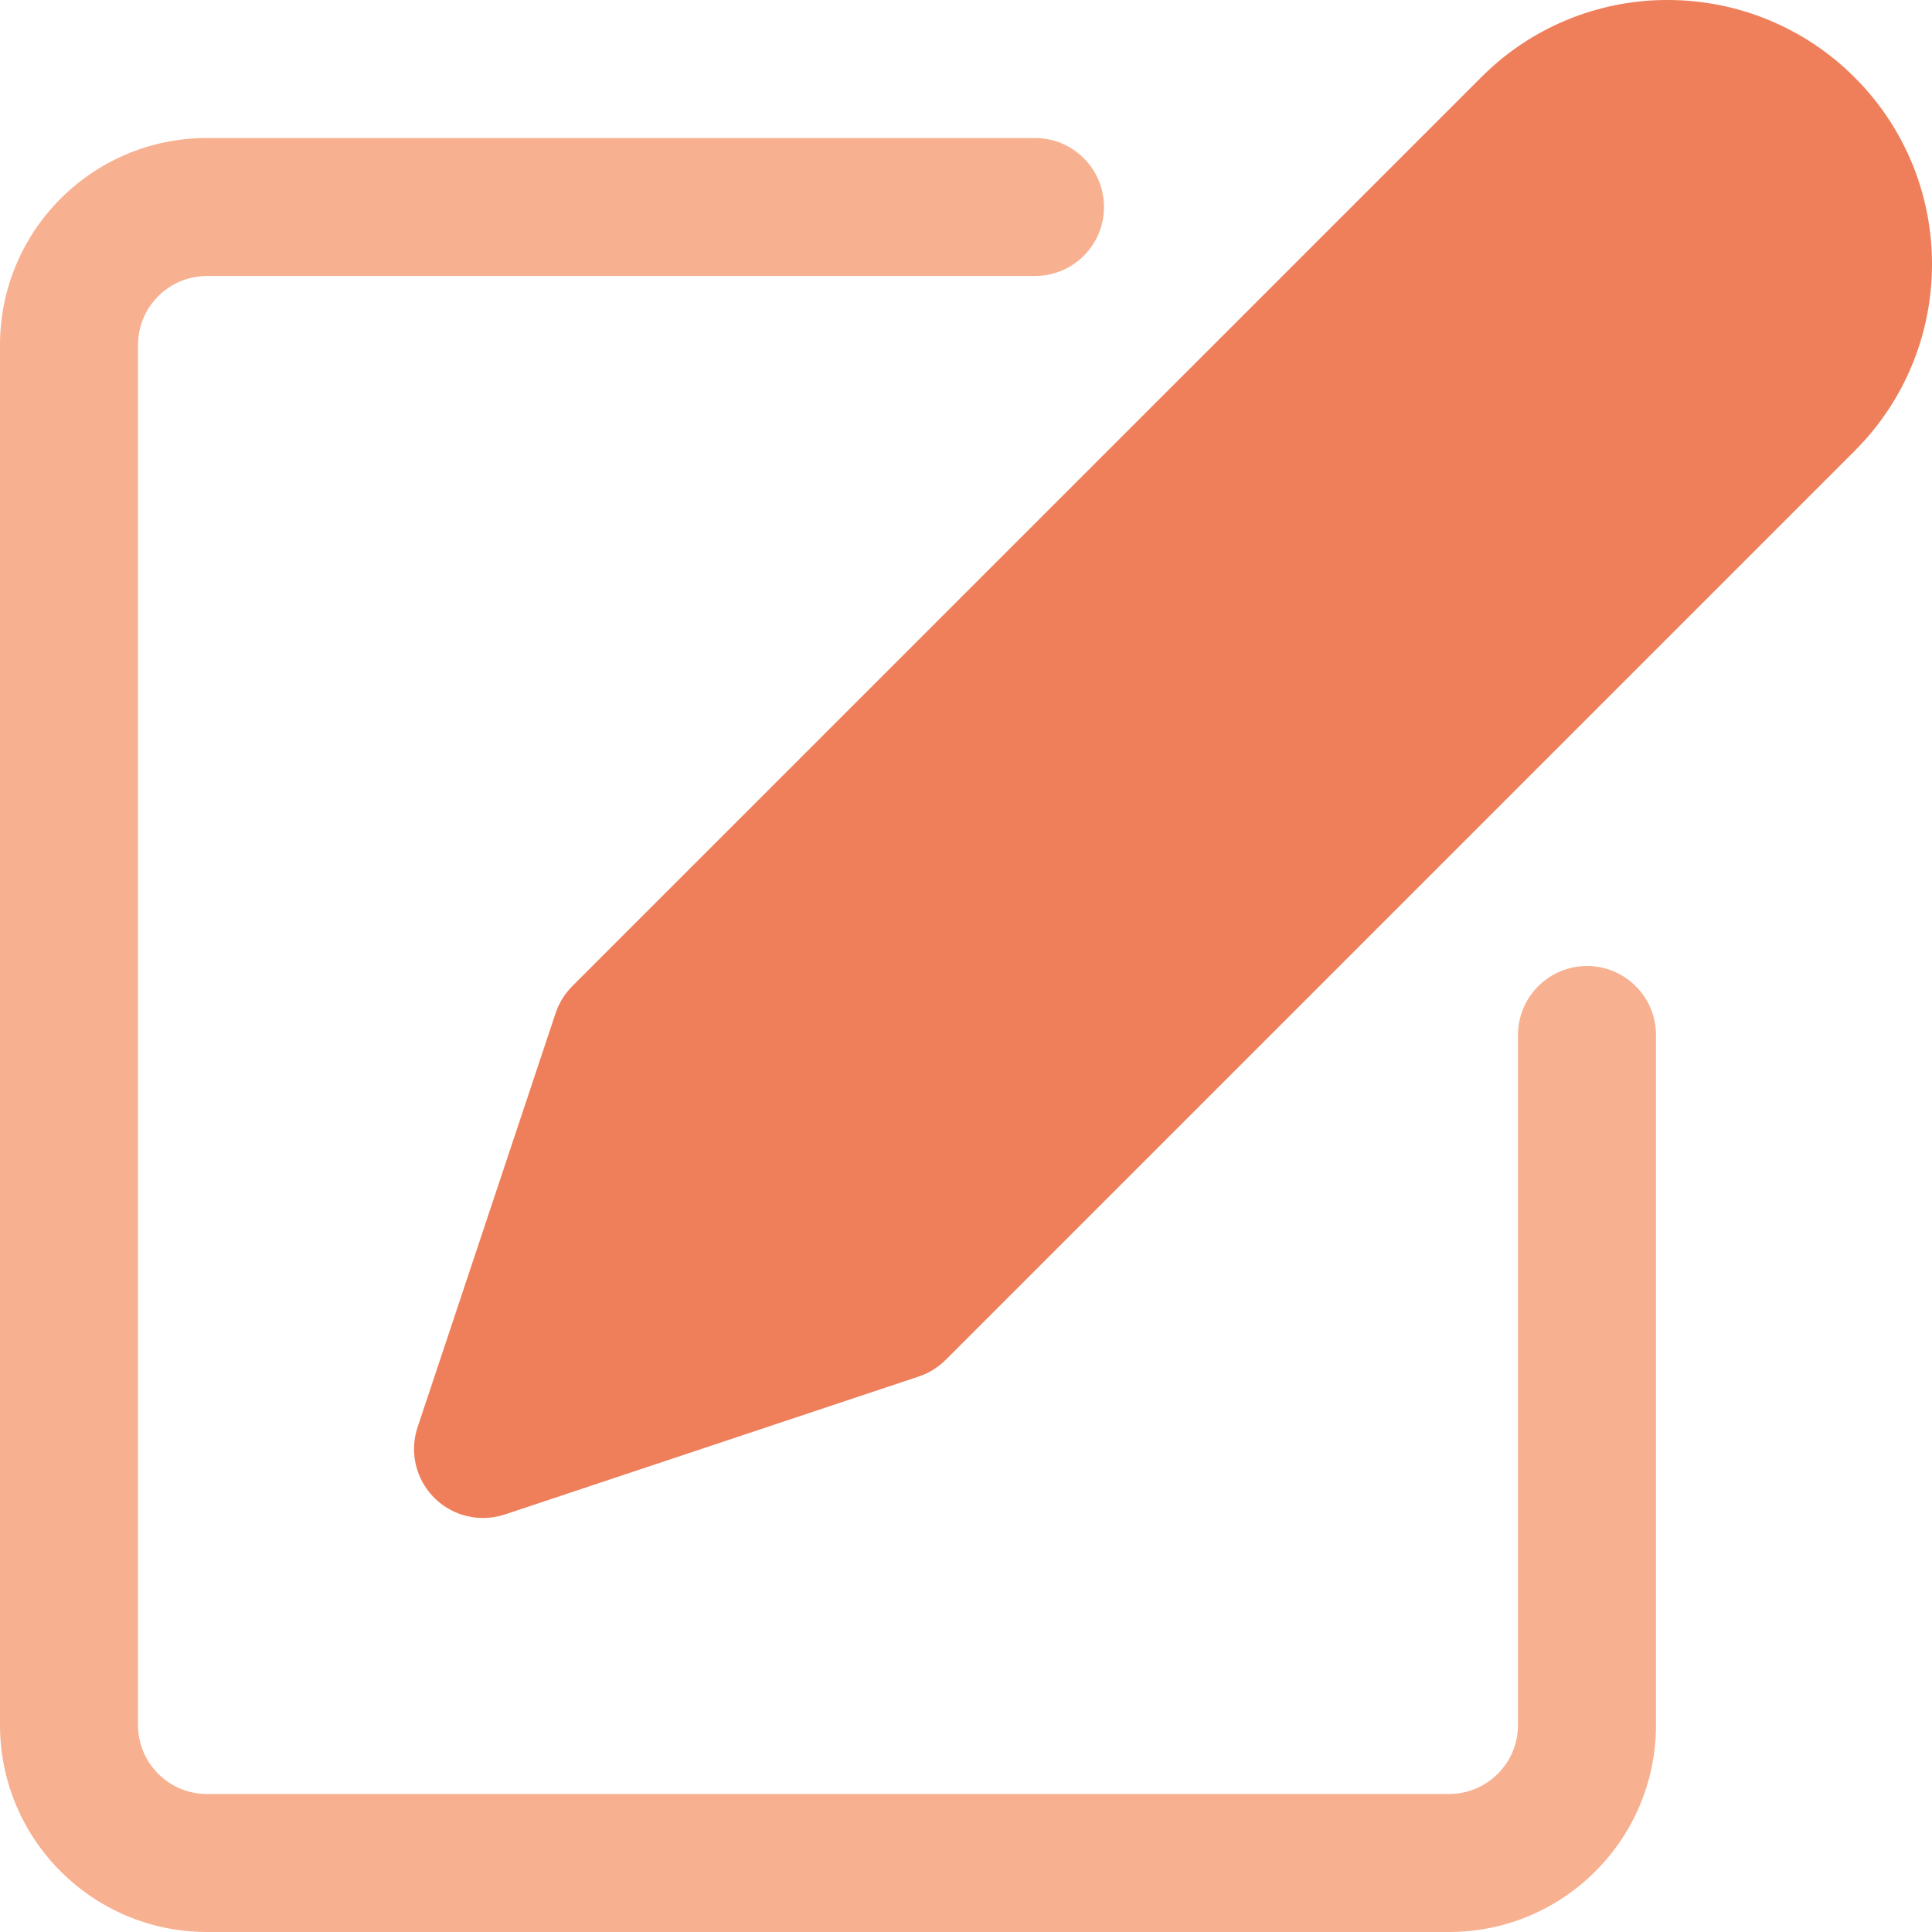 <svg width="28" height="28" viewBox="0 0 28 28" fill="none" xmlns="http://www.w3.org/2000/svg">
<path d="M23 14C22.447 14 22 14.448 22 15V25C22 25.552 21.552 26 21 26H3C2.448 26 2 25.552 2 25V5C2 4.448 2.448 4 3 4H15C15.552 4 16 3.552 16 3C16 2.448 15.552 2 15 2H3C1.343 2 0 3.343 0 5V25C0 26.657 1.343 28 3 28H21C22.657 28 24 26.657 24 25V15C24 14.448 23.552 14 23 14Z" fill="#F8B190"/>
<path d="M26.879 1.122C26.161 0.403 25.187 0 24.172 0C23.156 -0.003 22.181 0.401 21.465 1.122L8.293 14.293C8.184 14.403 8.101 14.537 8.052 14.684L6.052 20.684C5.877 21.208 6.161 21.774 6.685 21.949C6.786 21.983 6.893 22 7 22C7.107 22 7.214 21.983 7.316 21.949L13.316 19.949C13.463 19.9 13.597 19.817 13.707 19.707L26.879 6.535C28.374 5.04 28.374 2.617 26.879 1.122Z" fill="#EF7F5B"/>
</svg>


